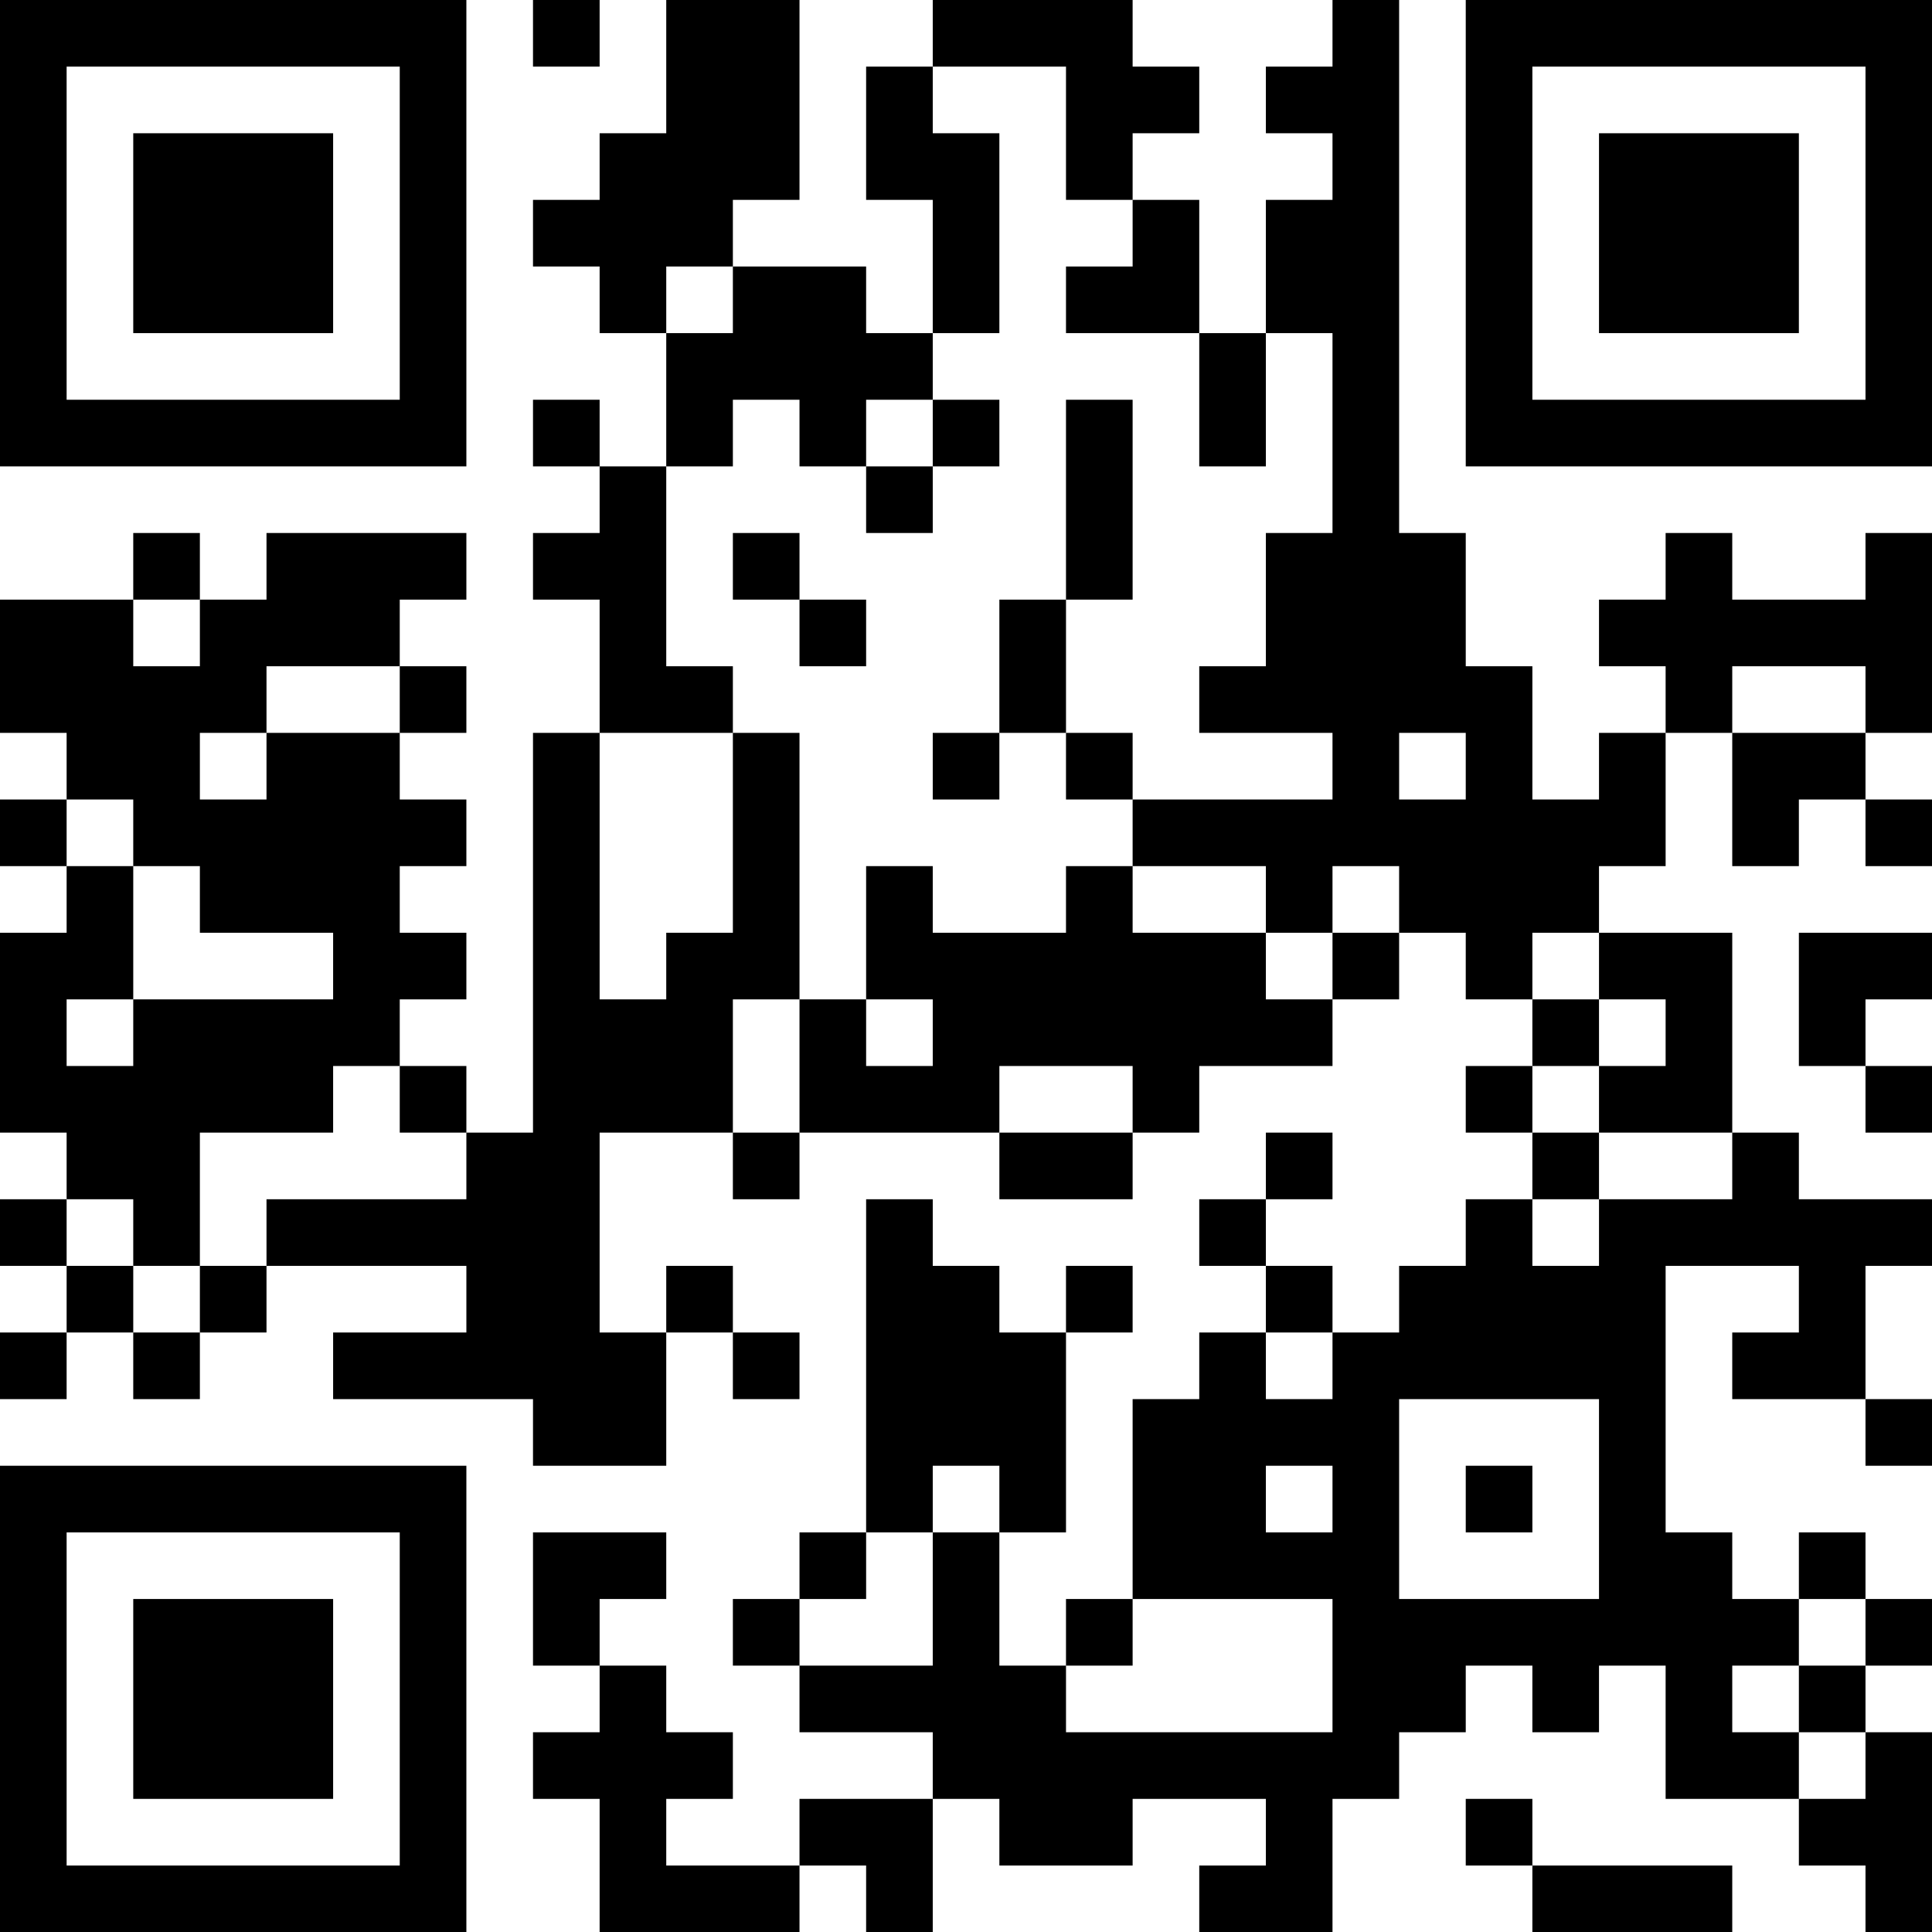 <?xml version="1.0" encoding="UTF-8"?>
<svg xmlns="http://www.w3.org/2000/svg" version="1.1" width="200" height="200" viewBox="0 0 200 200"><rect x="0" y="0" width="200" height="200" fill="#ffffff"/><g transform="scale(6.897)"><g transform="translate(0,0)"><path fill-rule="evenodd" d="M8 0L8 1L9 1L9 0ZM10 0L10 2L9 2L9 3L8 3L8 4L9 4L9 5L10 5L10 7L9 7L9 6L8 6L8 7L9 7L9 8L8 8L8 9L9 9L9 11L8 11L8 17L7 17L7 16L6 16L6 15L7 15L7 14L6 14L6 13L7 13L7 12L6 12L6 11L7 11L7 10L6 10L6 9L7 9L7 8L4 8L4 9L3 9L3 8L2 8L2 9L0 9L0 11L1 11L1 12L0 12L0 13L1 13L1 14L0 14L0 17L1 17L1 18L0 18L0 19L1 19L1 20L0 20L0 21L1 21L1 20L2 20L2 21L3 21L3 20L4 20L4 19L7 19L7 20L5 20L5 21L8 21L8 22L10 22L10 20L11 20L11 21L12 21L12 20L11 20L11 19L10 19L10 20L9 20L9 17L11 17L11 18L12 18L12 17L15 17L15 18L17 18L17 17L18 17L18 16L20 16L20 15L21 15L21 14L22 14L22 15L23 15L23 16L22 16L22 17L23 17L23 18L22 18L22 19L21 19L21 20L20 20L20 19L19 19L19 18L20 18L20 17L19 17L19 18L18 18L18 19L19 19L19 20L18 20L18 21L17 21L17 24L16 24L16 25L15 25L15 23L16 23L16 20L17 20L17 19L16 19L16 20L15 20L15 19L14 19L14 18L13 18L13 23L12 23L12 24L11 24L11 25L12 25L12 26L14 26L14 27L12 27L12 28L10 28L10 27L11 27L11 26L10 26L10 25L9 25L9 24L10 24L10 23L8 23L8 25L9 25L9 26L8 26L8 27L9 27L9 29L12 29L12 28L13 28L13 29L14 29L14 27L15 27L15 28L17 28L17 27L19 27L19 28L18 28L18 29L20 29L20 27L21 27L21 26L22 26L22 25L23 25L23 26L24 26L24 25L25 25L25 27L27 27L27 28L28 28L28 29L29 29L29 26L28 26L28 25L29 25L29 24L28 24L28 23L27 23L27 24L26 24L26 23L25 23L25 19L27 19L27 20L26 20L26 21L28 21L28 22L29 22L29 21L28 21L28 19L29 19L29 18L27 18L27 17L26 17L26 14L24 14L24 13L25 13L25 11L26 11L26 13L27 13L27 12L28 12L28 13L29 13L29 12L28 12L28 11L29 11L29 8L28 8L28 9L26 9L26 8L25 8L25 9L24 9L24 10L25 10L25 11L24 11L24 12L23 12L23 10L22 10L22 8L21 8L21 0L20 0L20 1L19 1L19 2L20 2L20 3L19 3L19 5L18 5L18 3L17 3L17 2L18 2L18 1L17 1L17 0L14 0L14 1L13 1L13 3L14 3L14 5L13 5L13 4L11 4L11 3L12 3L12 0ZM14 1L14 2L15 2L15 5L14 5L14 6L13 6L13 7L12 7L12 6L11 6L11 7L10 7L10 10L11 10L11 11L9 11L9 15L10 15L10 14L11 14L11 11L12 11L12 15L11 15L11 17L12 17L12 15L13 15L13 16L14 16L14 15L13 15L13 13L14 13L14 14L16 14L16 13L17 13L17 14L19 14L19 15L20 15L20 14L21 14L21 13L20 13L20 14L19 14L19 13L17 13L17 12L20 12L20 11L18 11L18 10L19 10L19 8L20 8L20 5L19 5L19 7L18 7L18 5L16 5L16 4L17 4L17 3L16 3L16 1ZM10 4L10 5L11 5L11 4ZM14 6L14 7L13 7L13 8L14 8L14 7L15 7L15 6ZM16 6L16 9L15 9L15 11L14 11L14 12L15 12L15 11L16 11L16 12L17 12L17 11L16 11L16 9L17 9L17 6ZM11 8L11 9L12 9L12 10L13 10L13 9L12 9L12 8ZM2 9L2 10L3 10L3 9ZM4 10L4 11L3 11L3 12L4 12L4 11L6 11L6 10ZM26 10L26 11L28 11L28 10ZM21 11L21 12L22 12L22 11ZM1 12L1 13L2 13L2 15L1 15L1 16L2 16L2 15L5 15L5 14L3 14L3 13L2 13L2 12ZM23 14L23 15L24 15L24 16L23 16L23 17L24 17L24 18L23 18L23 19L24 19L24 18L26 18L26 17L24 17L24 16L25 16L25 15L24 15L24 14ZM27 14L27 16L28 16L28 17L29 17L29 16L28 16L28 15L29 15L29 14ZM5 16L5 17L3 17L3 19L2 19L2 18L1 18L1 19L2 19L2 20L3 20L3 19L4 19L4 18L7 18L7 17L6 17L6 16ZM15 16L15 17L17 17L17 16ZM19 20L19 21L20 21L20 20ZM21 21L21 24L24 24L24 21ZM14 22L14 23L13 23L13 24L12 24L12 25L14 25L14 23L15 23L15 22ZM19 22L19 23L20 23L20 22ZM22 22L22 23L23 23L23 22ZM17 24L17 25L16 25L16 26L20 26L20 24ZM27 24L27 25L26 25L26 26L27 26L27 27L28 27L28 26L27 26L27 25L28 25L28 24ZM22 27L22 28L23 28L23 29L26 29L26 28L23 28L23 27ZM0 0L0 7L7 7L7 0ZM1 1L1 6L6 6L6 1ZM2 2L2 5L5 5L5 2ZM22 0L22 7L29 7L29 0ZM23 1L23 6L28 6L28 1ZM24 2L24 5L27 5L27 2ZM0 22L0 29L7 29L7 22ZM1 23L1 28L6 28L6 23ZM2 24L2 27L5 27L5 24Z" fill="#000000"/></g></g></svg>
